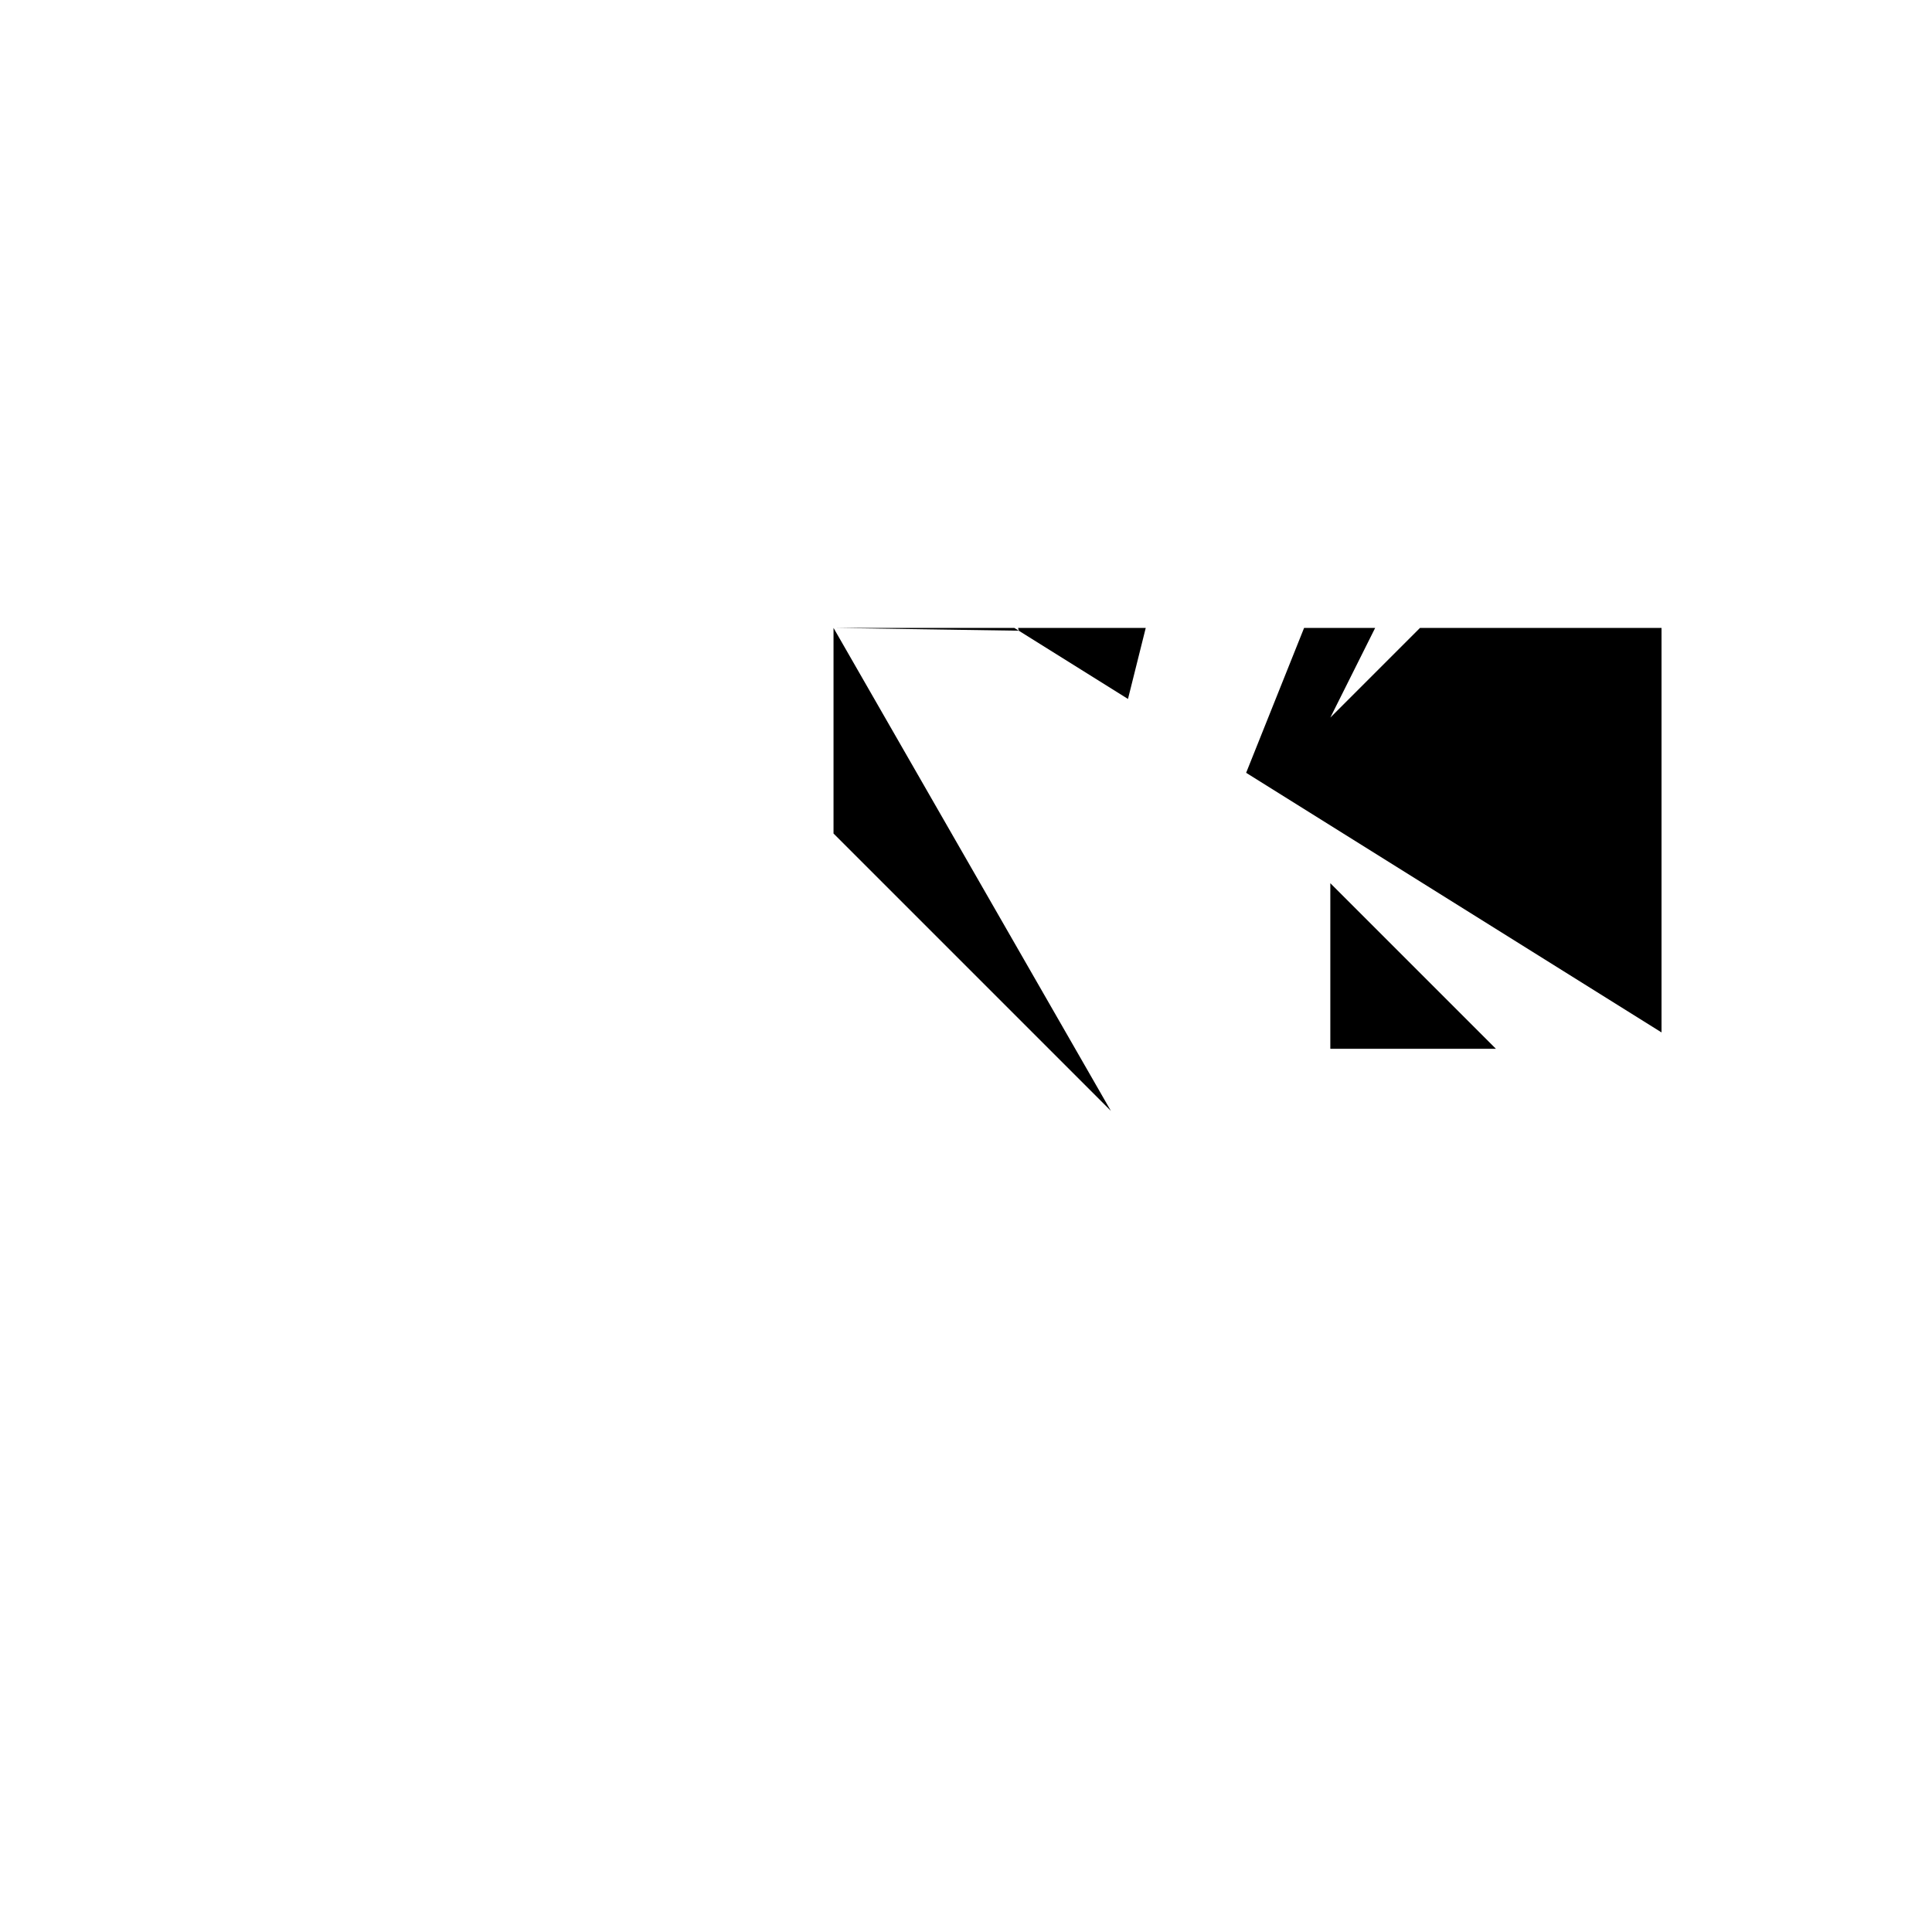 <svg xmlns="http://www.w3.org/2000/svg" viewBox="-100 -100 500 500"><path style="fill:#000000" fill-rule="evenodd" d="M 115.714 62.5 L 163.482 62.5 L 163.664 63.228 L 162.5 62.5 L 196.518 62.5 L 191.921 80.888 L 163.664 63.228 L 115.714 62.5 M 115.714 62.5 L 187.5 187.5 L 115.714 115.714 L 115.714 62.5 M 163.482 62.5 L 196.518 62.5 L 237.5 62.5 L 196.518 62.5 L 163.482 62.5 M 222.5 100 L 330 167.188 L 330 62.5 L 267.5 62.5 L 244.286 85.714 L 255.893 62.5 L 237.5 62.5 L 222.5 100 M 244.286 128.571 L 244.286 171.429 L 287.143 171.429 L 244.286 128.571"/></svg>
